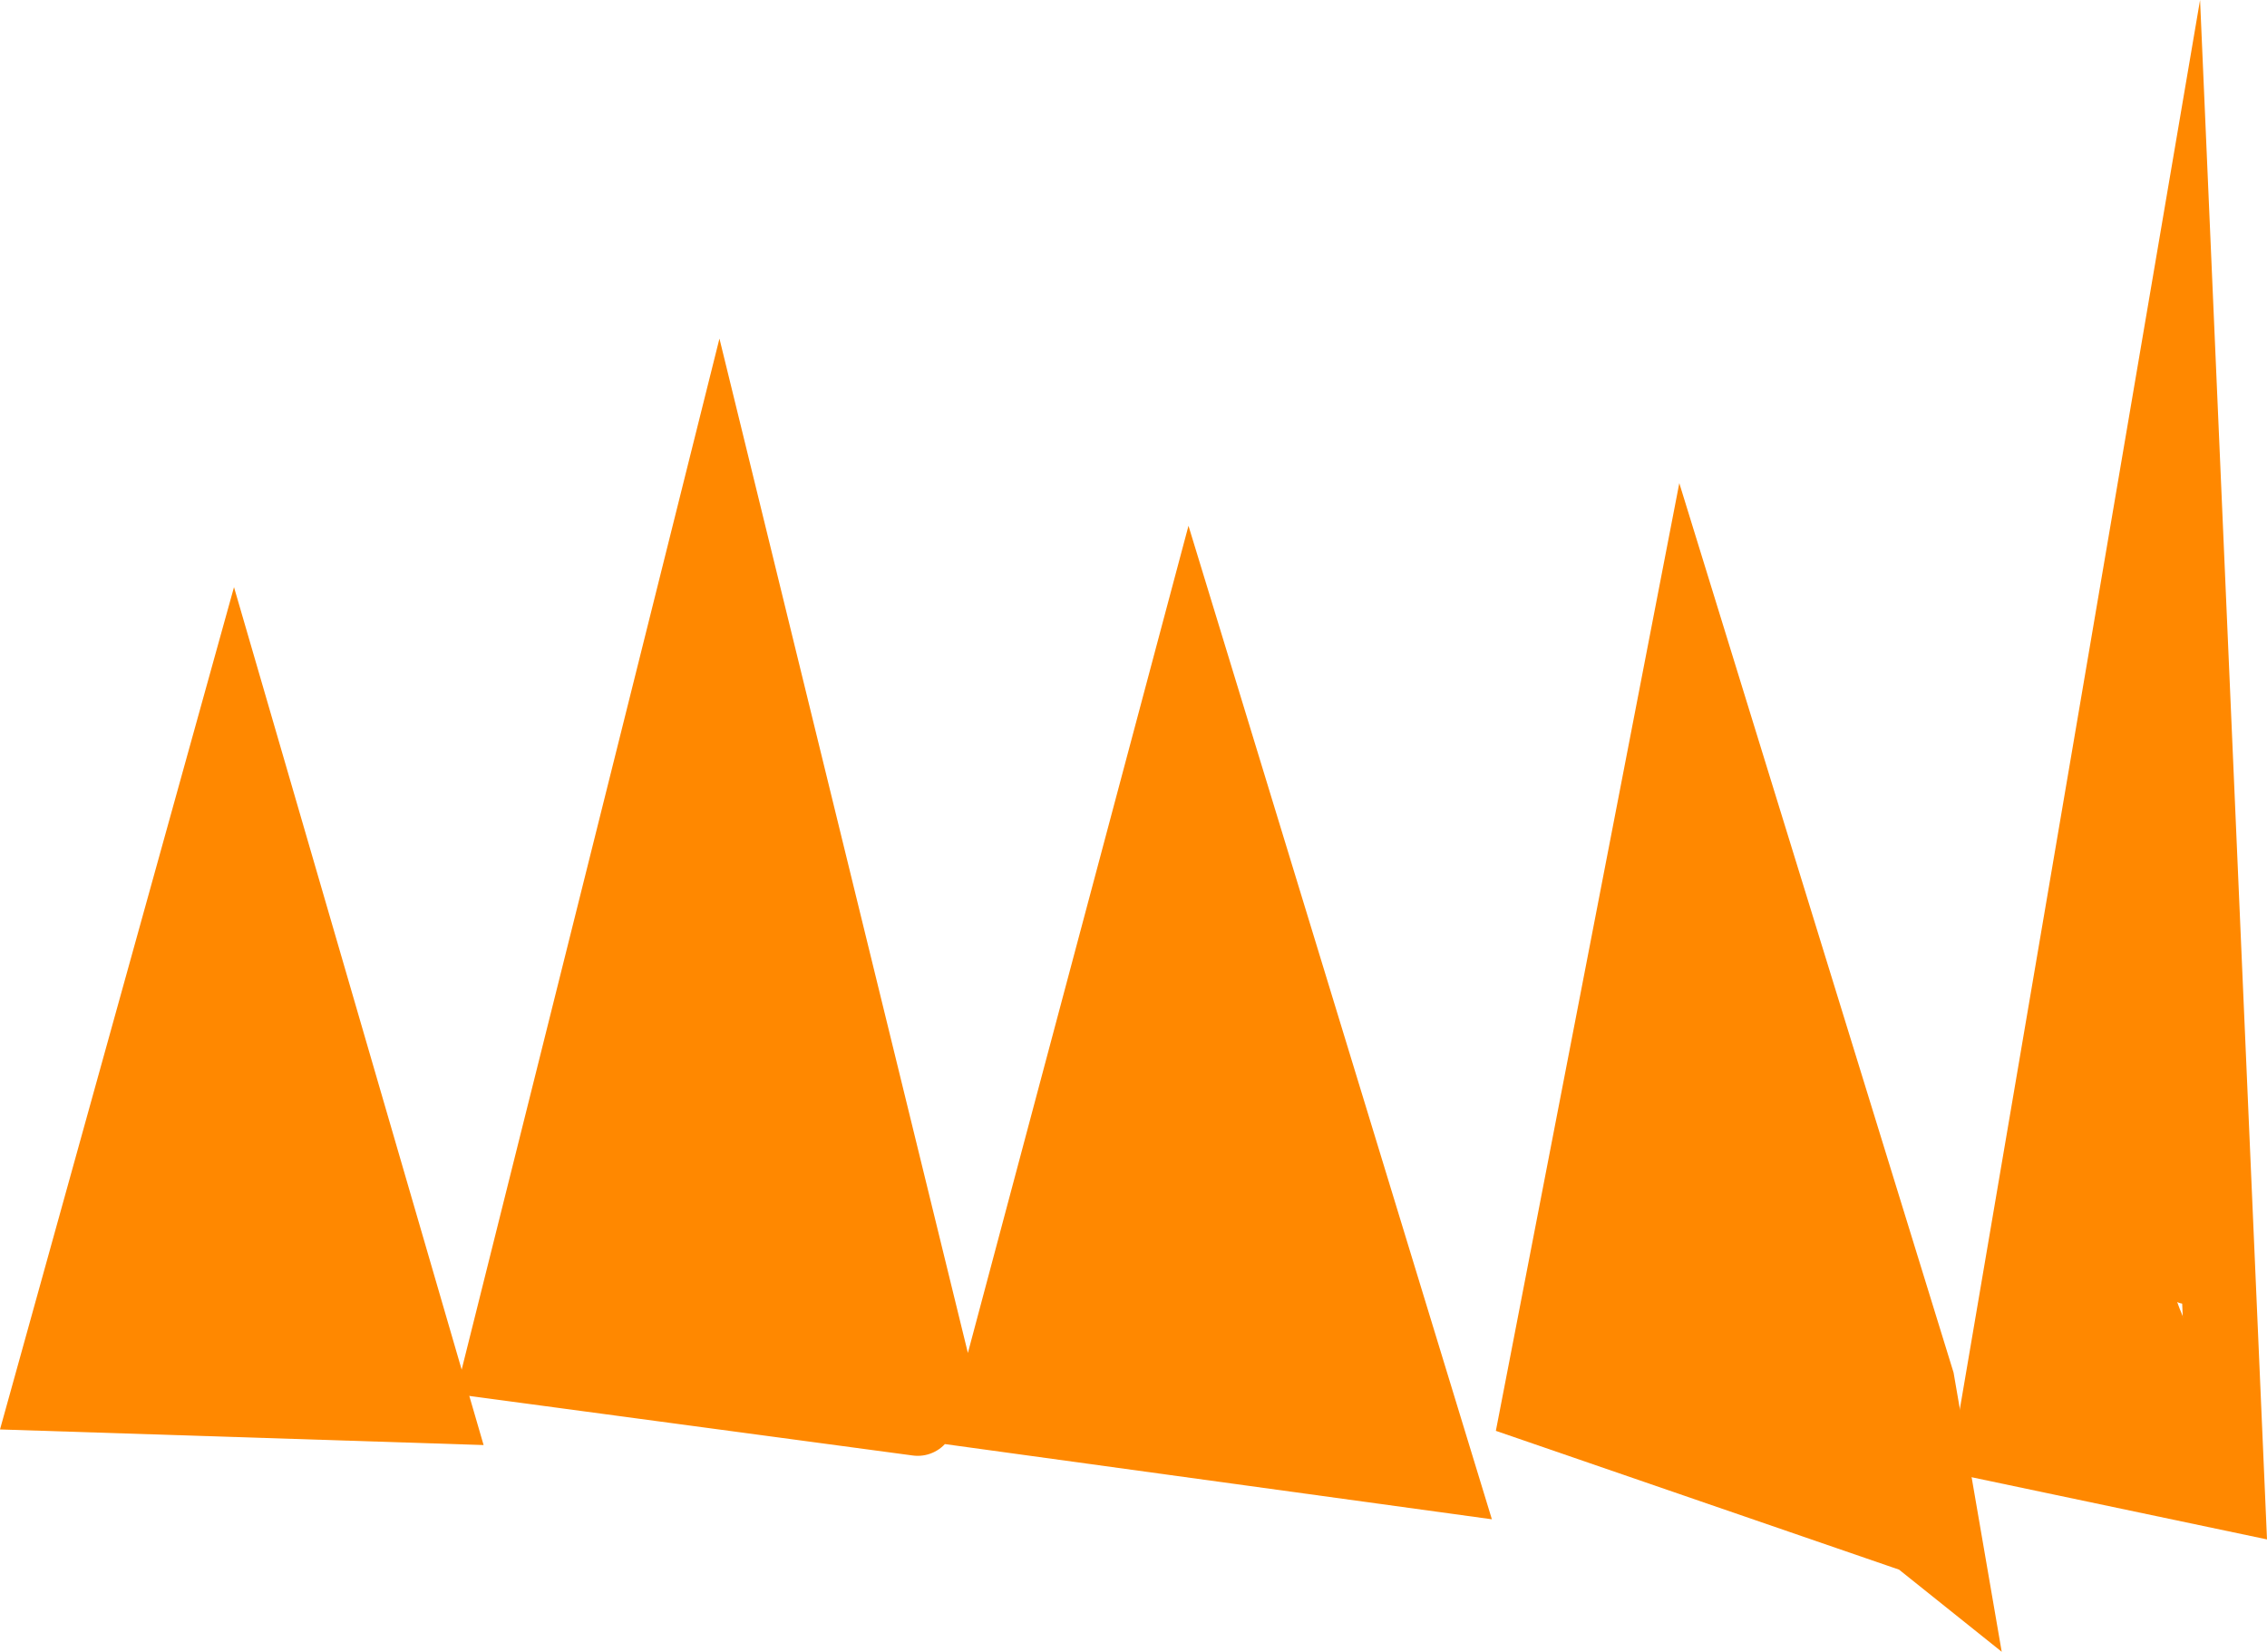 <svg version="1.1" xmlns="http://www.w3.org/2000/svg" xmlns:xlink="http://www.w3.org/1999/xlink" width="365.155" height="266.087" viewBox="0,0,365.155,266.087"><g transform="translate(-135.675,-136.977)"><g data-paper-data="{&quot;isPaintingLayer&quot;:true}" fill-rule="nonzero" stroke-linejoin="miter" stroke-miterlimit="10" stroke-dasharray="" stroke-dashoffset="0" style="mix-blend-mode: normal"><path d="M205.5,363.5l-32,-110l-30,108z" fill="#ff8800" stroke="#ff8800" stroke-width="12" stroke-linecap="round"/><path d="M456.5,369.5l30,-176l8,184z" fill="none" stroke="#ff8800" stroke-width="12" stroke-linecap="round"/><path d="M449.5,388.5l-5,-29l-37,-120l-24,124l61,21z" fill="none" stroke="#ff8800" stroke-width="12" stroke-linecap="round"/><path d="M283.5,365.5l-67,-9l35,-140l36,147l80,11l-40,-131l-32,120" fill="none" stroke="#ff8800" stroke-width="12" stroke-linecap="round"/><path d="M273.03,359.159c-1.779,0.748 -3.833,1.591 -5.129,1.808c-0.249,0.042 -5.93,0.032 -6.4,0.032c-4.872,0 -9.038,0.083 -13.734,-1.102c-1.488,-0.375 -2.991,-0.709 -4.512,-0.91c-1.228,-0.162 -2.743,0.595 -3.71,-0.178c-0.251,-0.201 -0.485,-0.418 -0.706,-0.647l-0.105,0.105l-3,-3c-0.339,-0.339 -0.581,-0.775 -0.681,-1.263c-4.542,0.098 -10.398,1.532 -12.861,-3.548c-1.47,-3.034 0.353,-7.429 0.842,-10.357c0.16,-0.955 -0.154,-1.947 -0.014,-2.905c0.541,-3.702 2.077,-7.377 3,-11c0.03,-1.473 -0.318,-3.003 0.089,-4.419c0.592,-2.062 2.588,-3.611 2.934,-5.728c0.99,-6.062 2.674,-12.712 5.149,-18.504c0.548,-1.283 1.377,-2.639 2.019,-4.041c-0.134,-0.307 -0.209,-0.646 -0.209,-1.002v-4h0.089c-0.015,-0.19 -0.023,-0.382 -0.022,-0.574c0.006,-1.261 0.964,-2.283 1.639,-3.395c0.097,-0.607 0.228,-1.208 0.414,-1.796c0.226,-0.714 0.52,-1.404 0.848,-2.08c0.323,-1.459 0.63,-2.922 1.286,-4.253c0.491,-0.996 1.317,-1.798 1.87,-2.759c0.29,-1.775 -0.355,-3.653 -0.105,-5.448c0.496,-3.558 0.846,-9.427 3.453,-12.156c0.093,-0.097 0.189,-0.19 0.288,-0.279l-0.027,-0.027l0.336,-0.336c0.15,-3.376 0.602,-6.905 1.934,-9.819c-0.001,-0.699 -0.002,-1.392 -0.002,-2.078c0,0 0,-2.5 2.5,-2.5c0.328,0 0.613,0.043 0.861,0.118c1.103,-1.141 2.333,-2.406 3.714,-2.051c1.78,0.458 2.089,3.051 2.826,4.734c0.961,2.194 1.225,4.633 1.971,6.908c0.674,2.053 0.752,4.256 1.096,6.39c0.646,4.011 2.978,7.907 3.969,11.86c1.26,5.023 1.422,10.312 3.031,15.14c0.016,3.723 1.396,6.435 2,10c0.575,3.391 0.951,6.262 1.933,9.701c0.209,0.732 1.98,5.774 2.067,6.299c0.54,3.25 -0.541,6.768 0,10c0.514,3.072 2.487,5.913 3,9c0.044,0.263 0.042,6.538 0,6.801c-0.281,1.742 -1.268,3.455 -1,5.199c0.247,1.606 1.823,2.693 2.659,4.086c0.542,0.904 0.667,2 1,3c1.801,1.724 4.85,4.21 4.238,7.126c-0.155,0.738 -0.638,1.177 -1.272,1.48c0.108,0.306 0.208,0.634 0.3,0.984c0.47,1.782 0.743,4.258 -0.625,5.492c-3.413,3.079 -8.772,-0.229 -9.238,-4.108z" fill="#ff8800" stroke="none" stroke-width="0.5" stroke-linecap="butt"/><path d="M325.5,256c1.489,0 2.092,0.887 2.335,1.605c0.094,-0.062 0.187,-0.123 0.278,-0.185c0,0 2.08,-1.387 3.467,0.693c1.387,2.08 -0.693,3.467 -0.693,3.467c-0.132,0.087 -0.401,0.253 -0.745,0.469c0.511,0.898 1.005,1.919 1.667,3.494c1.215,2.888 0.206,5.352 2.458,7.189c3.672,3.82 3.905,7.432 4.7,12.367c0.495,3.071 2.472,5.919 3,9c0.169,0.986 -0.159,2.013 0,3c0.335,2.081 1.654,3.92 2,6c0.328,1.973 -0.265,4.018 0,6c0.215,1.611 1.836,2.685 2.659,4.086c0.631,1.074 0.84,2.346 1.245,3.524c0.15,0.436 2.056,6.155 2.096,6.39c0.148,0.88 -0.359,1.83 -0.075,2.676c0.341,1.016 1.372,1.669 1.853,2.626c0.213,0.424 2.089,6.287 2.222,6.698c0,2.997 0.527,6.067 1,9c0.66,4.099 3.295,7.892 4,12c0.302,1.761 -0.04,3.714 0.778,5.302c1.603,3.111 5.065,5.467 1.522,9.866c-2.239,2.78 -5.928,0.074 -8.168,-0.3c-5.568,-0.93 -11.297,-1.164 -16.905,-1.986c-3.456,-0.507 -6.015,0.012 -9.485,-1.11c-1.79,-0.62 -3.743,-0.584 -5.61,-0.904c-4.115,-0.706 -8.424,-2.774 -12.39,-4.096c-1.029,-0.343 -6.534,-2.11 -6.977,-2.604c-3.475,-3.878 -0.746,-7.565 0.367,-11.467c0.813,-2.849 0.951,-4.581 2.091,-7.258c0.484,-1.137 2.613,-4.691 2.842,-6.444c0.344,-2.633 0.601,-5.278 0.986,-7.905c0.295,-2.01 -0.319,-4.091 0.014,-6.095c0.044,-0.264 1.942,-5.928 2.096,-6.39c0.994,-2.983 1.732,-6.495 3.126,-9.308c1.952,-3.939 4.148,-7.775 4.778,-12.302c0.184,-1.321 -0.189,-2.68 0,-4c0.149,-1.044 0.82,-1.961 1,-3c0.552,-3.194 -0.463,-6.68 -0.014,-9.905c0.19,-1.361 0.806,-2.639 1,-4c0.48,-3.359 0.451,-6.922 2.355,-10.009c0.293,-0.476 0.648,-0.913 1.043,-1.32l-0.416,-2.366c0,0 0,-2.5 2.5,-2.5z" fill="#ff8800" stroke="none" stroke-width="0.5" stroke-linecap="butt"/><path d="M405.058,263.118c0.26,-0.858 0.521,-1.712 0.791,-2.555c0.725,-0.564 1.651,-0.564 1.651,-0.564l2.387,0.42c1.219,0.88 2.825,1.389 3.658,2.641c0.817,1.229 2.184,8.88 2.443,10.193c-0.025,3.49 1.401,5.473 1.98,8.846c0.169,0.986 -0.159,2.013 0,3c0.541,3.355 2.245,8.267 3.778,11.302c1.53,3.029 3.718,5.97 5.04,9.087c1.926,4.538 2.395,9.894 3.181,14.611c0.173,1.04 0.832,1.959 1,3c0.318,1.974 -0.33,4.027 0,6c0.447,2.669 1.864,5.48 2.659,8.086c4.495,4.495 3.796,10.764 6.16,16.303c0.931,2.182 2.92,3.781 3.959,5.913c1.031,2.115 0.77,4.648 1.342,6.931c0.943,3.769 4.393,9.632 -0.126,13.195c-0.732,0.577 -6.125,0.472 -7.462,0.472c-3.982,0 -9.013,0.758 -12.883,-0.199c-4.102,-1.015 -7.549,-3.527 -11.569,-4.742c-1.67,-0.844 -3.438,-1.516 -5.01,-2.531c-0.743,-0.48 -1.094,-1.446 -1.853,-1.901c-0.835,-0.501 -1.913,-0.447 -2.784,-0.881c-1.076,-0.536 -1.927,-1.458 -3,-2c-2.594,-1.31 -5.933,-1.954 -8.692,-2.874c-1.515,-0.505 -6.884,-2.132 -7.446,-3.254c-0.743,-1.486 0.484,-3.291 0.864,-4.909c0.211,-0.896 0.778,-1.698 0.904,-2.61c0.191,-1.378 -0.301,-2.824 0.035,-4.174c0.36,-1.447 1.588,-2.567 2,-4c0.261,-0.905 -0.193,-1.897 -0.035,-2.826c0.355,-2.078 1.665,-3.919 2,-6c0.922,-5.721 1.961,-10.998 1.986,-16.905c0.579,-2.318 0.611,-4.74 1.014,-7.095c0.356,-2.078 1.652,-3.921 2,-6c0.445,-2.658 -0.046,-5.9 -0.032,-8.6c0.011,-2.161 0.727,-4.261 1.032,-6.4c0.184,-1.289 -0.18,-2.614 -0.014,-3.905c0.765,-5.941 3.856,-11.266 6.172,-16.651c1.154,-2.684 2.004,-5.576 2.867,-8.425c-0.037,-0.187 -0.058,-0.392 -0.058,-0.618c0,-0.978 0.383,-1.574 0.849,-1.936c0.092,-0.286 0.185,-0.571 0.279,-0.854c0,0 0.791,-2.372 3.162,-1.581c2.372,0.791 1.581,3.162 1.581,3.162c-0.503,1.51 -0.969,3.059 -1.442,4.61c-0.503,-0.724 -1.549,-0.875 -2.317,-1.32l0.387,0.42c0,0 -2.069,0 -2.442,-1.882z" fill="#ff8800" stroke="none" stroke-width="0.5" stroke-linecap="butt"/><path d="M482.5,214c2.5,0 2.5,2.5 2.5,2.5v1c0,6.59 0.122,13.117 0.282,19.625c0.003,0.001 0.006,0.002 0.009,0.003c2.372,0.791 1.581,3.162 1.581,3.162c-0.35,1.049 -0.959,2.775 -1.396,4.303c0.258,9.592 0.524,19.18 0.524,28.906c-0.042,3.358 1.427,5.343 1.968,8.6c0.485,2.922 -0.502,6.098 0,9c0.18,1.039 0.869,1.954 1,3c0.506,4.048 0.425,7.976 1,12c0.149,1.044 0.832,1.959 1,3c0.788,4.888 0.032,10.433 0.032,15.4c0,4.333 0.019,8.667 0,13c-0.006,1.467 0.526,3.044 -0.032,4.4c-0.051,0.125 -0.106,0.247 -0.165,0.367l0.069,0.023l-0.982,2.945c-0.314,1.022 -1.265,1.764 -2.39,1.764c-0.409,0 -0.794,-0.098 -1.135,-0.272c0.455,1.369 1.138,2.683 1.535,4.073c0.606,2.12 0.562,4.512 1.726,6.385c0.498,0.801 1.536,1.179 2,2c1.028,1.82 2.217,6.191 1.183,8.271c-0.757,1.523 -2.105,2.99 -3.735,3.476c-1.661,0.495 -5.163,-1.662 -6.975,-1.965c-3.218,-0.539 -5.758,0.081 -9,-1c-3.426,0 -5.761,-1.545 -9,-2c-1.188,-0.167 -2.403,0.122 -3.6,0.032c-1.933,-0.144 -4.336,0.574 -5.768,-0.732c-1.284,-1.172 -0.78,-3.432 -0.7,-5.168c0.161,-3.487 2.595,-7.264 2.98,-10.846c0.718,-6.692 0.881,-13.512 2.017,-20.136c0.768,-4.475 3.084,-8.743 4.016,-13.09c0.274,-1.28 -0.198,-2.632 -0.013,-3.928c0.282,-1.976 0.996,-3.909 0.986,-5.905c0.754,-3.017 0.377,-6.233 1.048,-9.269c0.322,-1.456 1.59,-2.567 2,-4c0.273,-0.953 -0.231,-2.008 -0.006,-2.974c0.634,-2.726 2.221,-5.139 3.261,-7.738c1.355,-3.388 2.31,-7.538 3.932,-10.812c1.199,-2.42 2.458,-2.706 2.778,-5.302c0.163,-1.323 -0.189,-2.68 0,-4c0.149,-1.044 0.85,-1.957 1,-3c0.199,-1.377 -0.301,-2.824 0.035,-4.174c0.36,-1.447 1.675,-2.545 2,-4c0.344,-1.539 -0.226,-3.164 -0.048,-4.731c0.075,-0.659 0.234,-1.415 0.441,-2.208c-0.236,-8.786 -0.459,-17.578 -0.459,-26.487v-1c0,0 0,-2.5 2.5,-2.5z" fill="#ff8800" stroke="none" stroke-width="0.5" stroke-linecap="butt"/></g></g></svg>